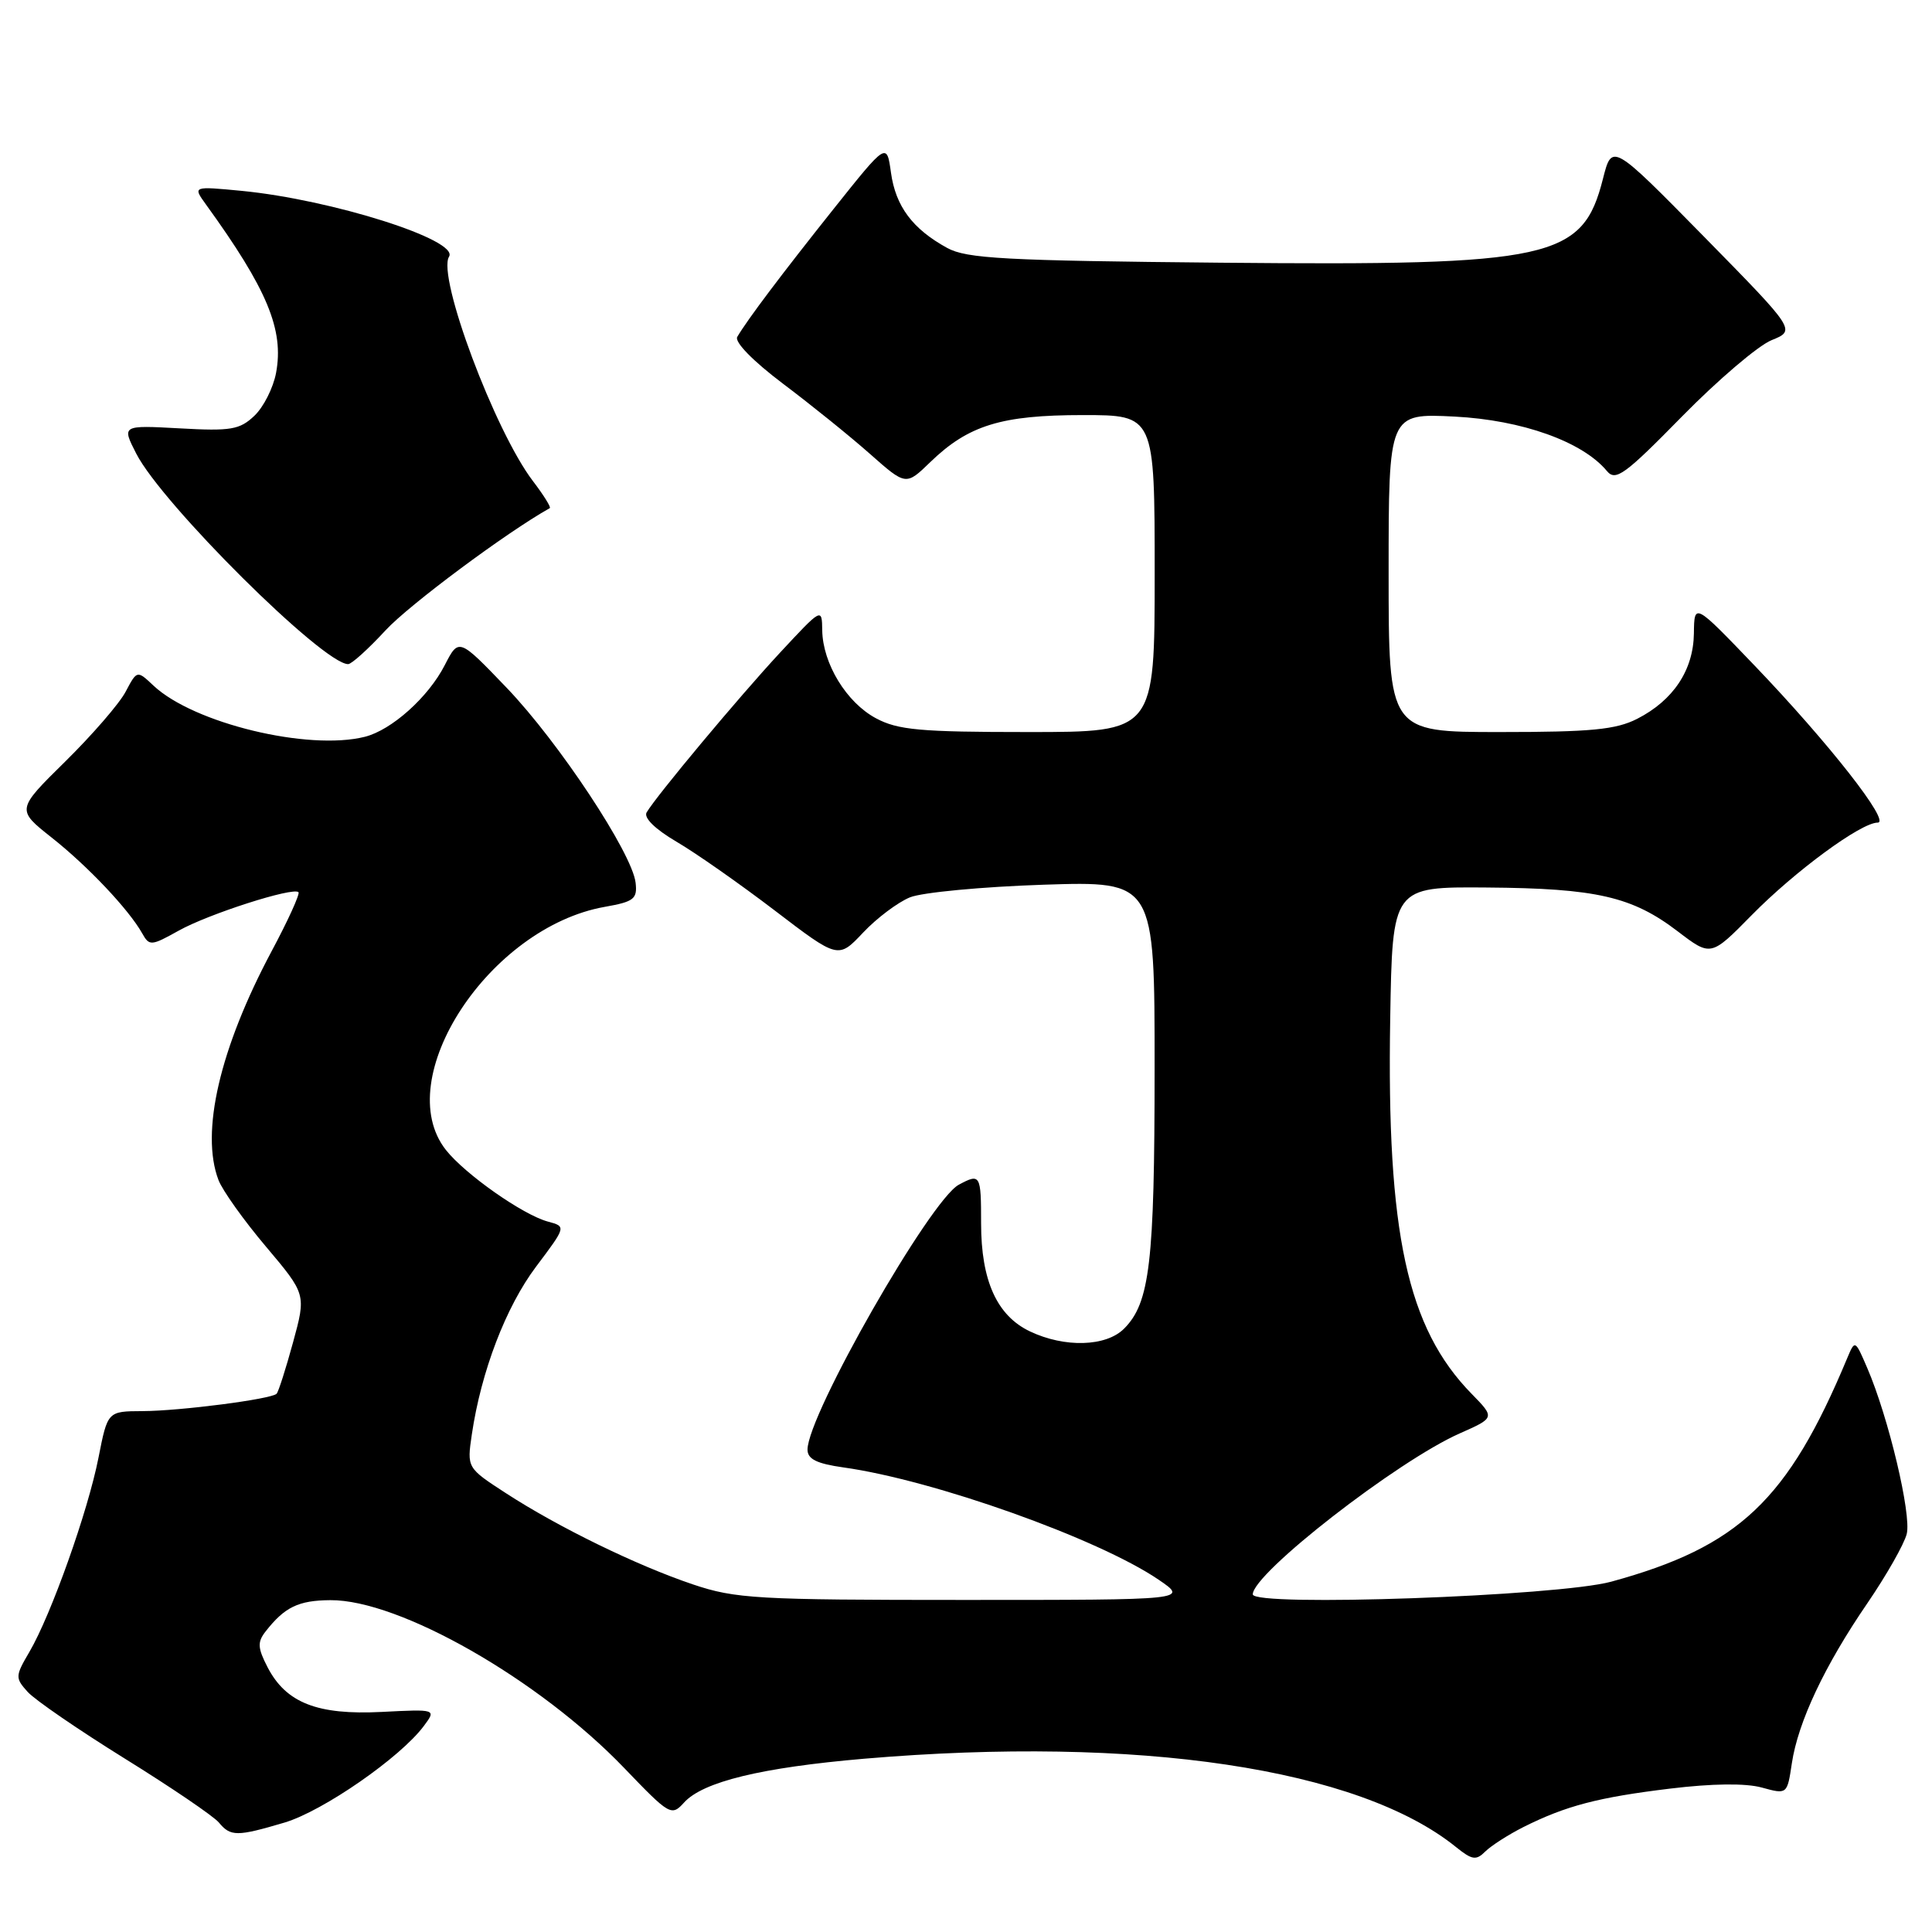 <?xml version="1.0" encoding="UTF-8" standalone="no"?>
<!DOCTYPE svg PUBLIC "-//W3C//DTD SVG 1.1//EN" "http://www.w3.org/Graphics/SVG/1.1/DTD/svg11.dtd" >
<svg xmlns="http://www.w3.org/2000/svg" xmlns:xlink="http://www.w3.org/1999/xlink" version="1.1" viewBox="0 0 256 256">
 <g >
 <path fill="currentColor"
d=" M 201.85 242.10 C 207.48 239.28 211.74 238.16 221.30 237.00 C 226.88 236.32 231.32 236.27 233.45 236.86 C 236.81 237.78 236.81 237.78 237.43 233.64 C 238.25 228.18 241.77 220.70 247.44 212.43 C 249.96 208.74 252.31 204.61 252.65 203.26 C 253.30 200.69 250.24 187.82 247.43 181.29 C 245.80 177.50 245.80 177.50 244.75 180.00 C 236.90 198.81 230.41 204.95 213.50 209.58 C 206.43 211.51 166.00 212.94 166.00 211.26 C 166.00 208.48 185.15 193.59 193.43 189.93 C 198.10 187.86 198.10 187.86 194.99 184.68 C 186.46 175.96 183.73 163.39 184.21 135.00 C 184.50 117.50 184.50 117.50 197.00 117.60 C 211.53 117.71 216.27 118.80 222.31 123.41 C 226.70 126.76 226.70 126.76 232.10 121.27 C 237.84 115.43 246.59 109.00 248.80 109.00 C 250.59 109.00 242.32 98.45 232.50 88.20 C 224.50 79.86 224.50 79.86 224.45 83.92 C 224.39 88.79 221.73 92.80 216.93 95.25 C 214.12 96.68 210.82 97.00 198.75 97.00 C 184.00 97.00 184.00 97.00 184.00 75.88 C 184.00 54.76 184.00 54.76 192.75 55.20 C 201.68 55.66 209.70 58.52 212.93 62.42 C 214.08 63.80 215.30 62.91 222.87 55.19 C 227.62 50.35 232.96 45.80 234.73 45.08 C 237.97 43.77 237.97 43.77 225.79 31.36 C 213.60 18.96 213.60 18.96 212.40 23.69 C 209.70 34.34 205.68 35.22 161.80 34.81 C 133.15 34.54 128.08 34.27 125.50 32.85 C 120.92 30.34 118.68 27.34 118.06 22.89 C 117.50 18.85 117.50 18.85 110.46 27.68 C 103.61 36.28 99.04 42.34 97.69 44.64 C 97.30 45.31 99.77 47.84 103.76 50.85 C 107.47 53.64 112.65 57.82 115.27 60.14 C 120.04 64.36 120.04 64.36 123.27 61.23 C 128.31 56.35 132.68 55.00 143.47 55.00 C 153.00 55.00 153.00 55.00 153.00 76.00 C 153.00 97.00 153.00 97.00 136.23 97.00 C 121.91 97.00 118.97 96.73 116.06 95.17 C 112.16 93.08 109.02 87.93 108.95 83.52 C 108.91 80.51 108.90 80.52 103.34 86.50 C 97.84 92.43 87.00 105.42 85.68 107.65 C 85.27 108.36 86.81 109.87 89.62 111.52 C 92.16 113.00 98.02 117.11 102.65 120.64 C 111.07 127.07 111.07 127.07 114.37 123.57 C 116.18 121.65 118.98 119.55 120.58 118.90 C 122.19 118.25 130.14 117.50 138.25 117.23 C 153.00 116.75 153.00 116.75 152.99 141.63 C 152.99 167.31 152.36 172.64 148.94 176.06 C 146.55 178.45 141.07 178.60 136.48 176.42 C 132.10 174.34 130.00 169.70 130.00 162.10 C 130.00 155.63 129.90 155.45 127.05 156.98 C 123.27 159.00 107.00 187.49 107.00 192.08 C 107.00 193.34 108.22 193.94 111.75 194.44 C 123.72 196.11 145.51 203.87 153.51 209.31 C 157.46 212.00 157.46 212.00 127.70 212.00 C 100.28 212.00 97.45 211.84 91.81 209.94 C 84.36 207.43 73.97 202.36 67.03 197.85 C 61.87 194.50 61.87 194.50 62.52 190.07 C 63.75 181.73 67.03 173.16 71.03 167.84 C 75.03 162.52 75.03 162.52 72.61 161.87 C 69.29 160.98 61.61 155.58 59.08 152.37 C 51.68 142.96 64.82 122.87 80.15 120.16 C 84.00 119.48 84.47 119.11 84.22 116.96 C 83.77 113.05 74.04 98.34 67.15 91.15 C 60.79 84.52 60.79 84.52 58.93 88.14 C 56.76 92.38 51.89 96.74 48.34 97.63 C 40.84 99.51 25.65 95.84 20.34 90.85 C 18.16 88.80 18.16 88.80 16.65 91.65 C 15.83 93.22 12.23 97.37 8.66 100.89 C 2.17 107.28 2.17 107.28 6.83 110.97 C 11.64 114.77 17.07 120.52 18.84 123.67 C 19.79 125.37 20.03 125.35 23.67 123.32 C 27.62 121.11 38.84 117.51 39.55 118.22 C 39.77 118.44 38.17 121.97 35.98 126.06 C 29.12 138.93 26.54 150.03 28.95 156.36 C 29.47 157.73 32.29 161.69 35.23 165.17 C 40.57 171.50 40.57 171.50 38.83 177.87 C 37.87 181.38 36.89 184.44 36.65 184.68 C 35.93 185.40 23.87 186.96 18.88 186.98 C 14.26 187.00 14.26 187.00 13.05 193.15 C 11.65 200.27 6.77 213.98 3.90 218.88 C 2.01 222.10 2.00 222.34 3.67 224.19 C 4.64 225.26 10.44 229.24 16.58 233.05 C 22.71 236.85 28.29 240.65 28.99 241.48 C 30.55 243.37 31.39 243.37 37.70 241.50 C 42.80 239.98 53.06 232.87 56.16 228.70 C 57.82 226.47 57.82 226.47 50.56 226.84 C 42.05 227.27 37.90 225.64 35.45 220.91 C 34.14 218.37 34.09 217.58 35.19 216.18 C 37.72 212.94 39.54 212.06 43.77 212.03 C 52.93 211.96 71.45 222.54 82.71 234.27 C 88.73 240.54 88.97 240.69 90.64 238.85 C 93.13 236.09 100.88 234.21 114.50 233.04 C 150.82 229.95 180.05 234.31 192.96 244.77 C 195.06 246.46 195.60 246.54 196.80 245.34 C 197.58 244.57 199.85 243.11 201.85 242.10 Z  M 51.09 83.52 C 54.18 80.17 67.10 70.55 72.85 67.33 C 73.04 67.22 72.04 65.61 70.62 63.75 C 65.56 57.11 57.89 36.61 59.50 34.01 C 60.86 31.80 43.97 26.45 32.02 25.29 C 25.54 24.67 25.54 24.67 27.28 27.08 C 35.42 38.33 37.65 43.70 36.58 49.41 C 36.21 51.39 34.92 53.95 33.70 55.10 C 31.76 56.94 30.58 57.14 23.82 56.76 C 16.13 56.34 16.13 56.34 18.05 60.10 C 21.46 66.78 42.82 88.00 46.13 88.00 C 46.59 88.00 48.82 85.98 51.09 83.52 Z "/>
</g>
</svg>